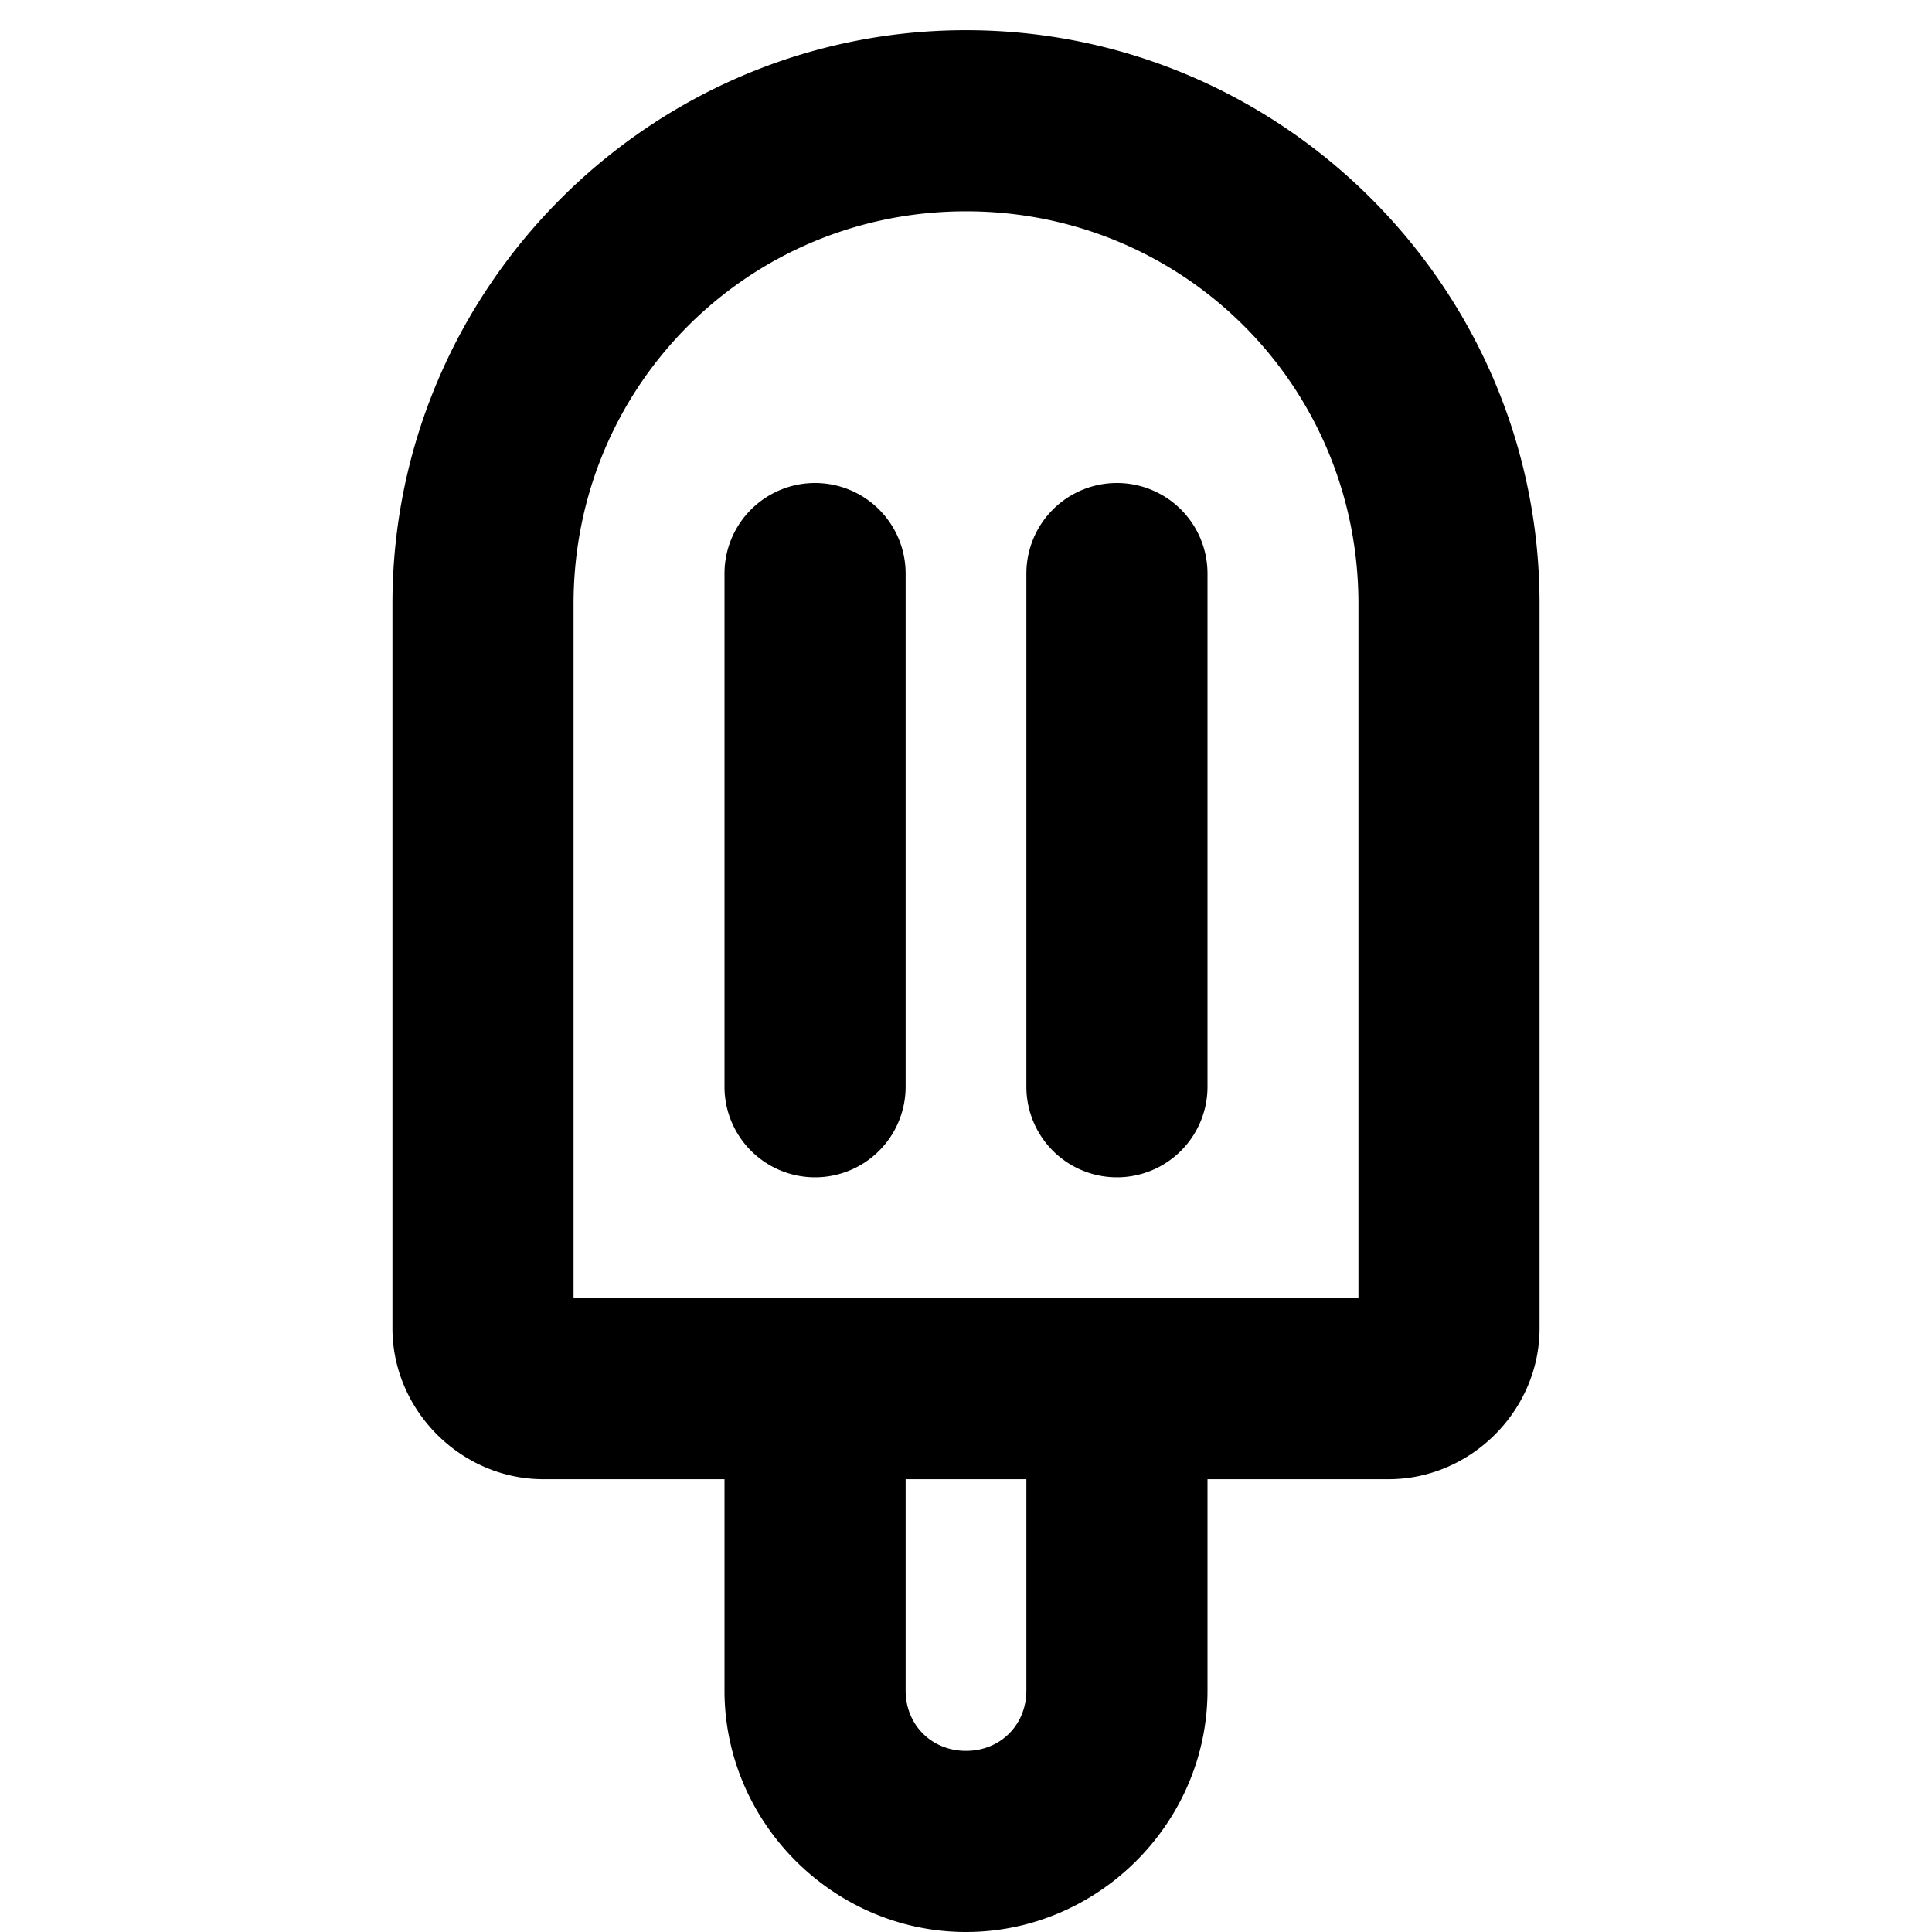<svg xmlns="http://www.w3.org/2000/svg" viewBox="0 0 256 256"><path d="M128 4C86.169 4 52 38.169 52 80v96c0 10.904 9.096 20 20 20h24v28c0 17.53 14.47 32 32 32s32-14.47 32-32v-28h24c10.904 0 20-9.096 20-20V80c0-41.831-34.169-76-76-76zm0 24c28.86 0 52 23.14 52 52v92H76V80c0-28.86 23.14-52 52-52zm-20 36a12 12 0 0 0-12 12v68a12 12 0 0 0 12 12 12 12 0 0 0 12-12V76a12 12 0 0 0-12-12zm40 0a12 12 0 0 0-12 12v68a12 12 0 0 0 12 12 12 12 0 0 0 12-12V76a12 12 0 0 0-12-12zm-28 132h16v28c0 4.56-3.44 8-8 8s-8-3.44-8-8z"/></svg>